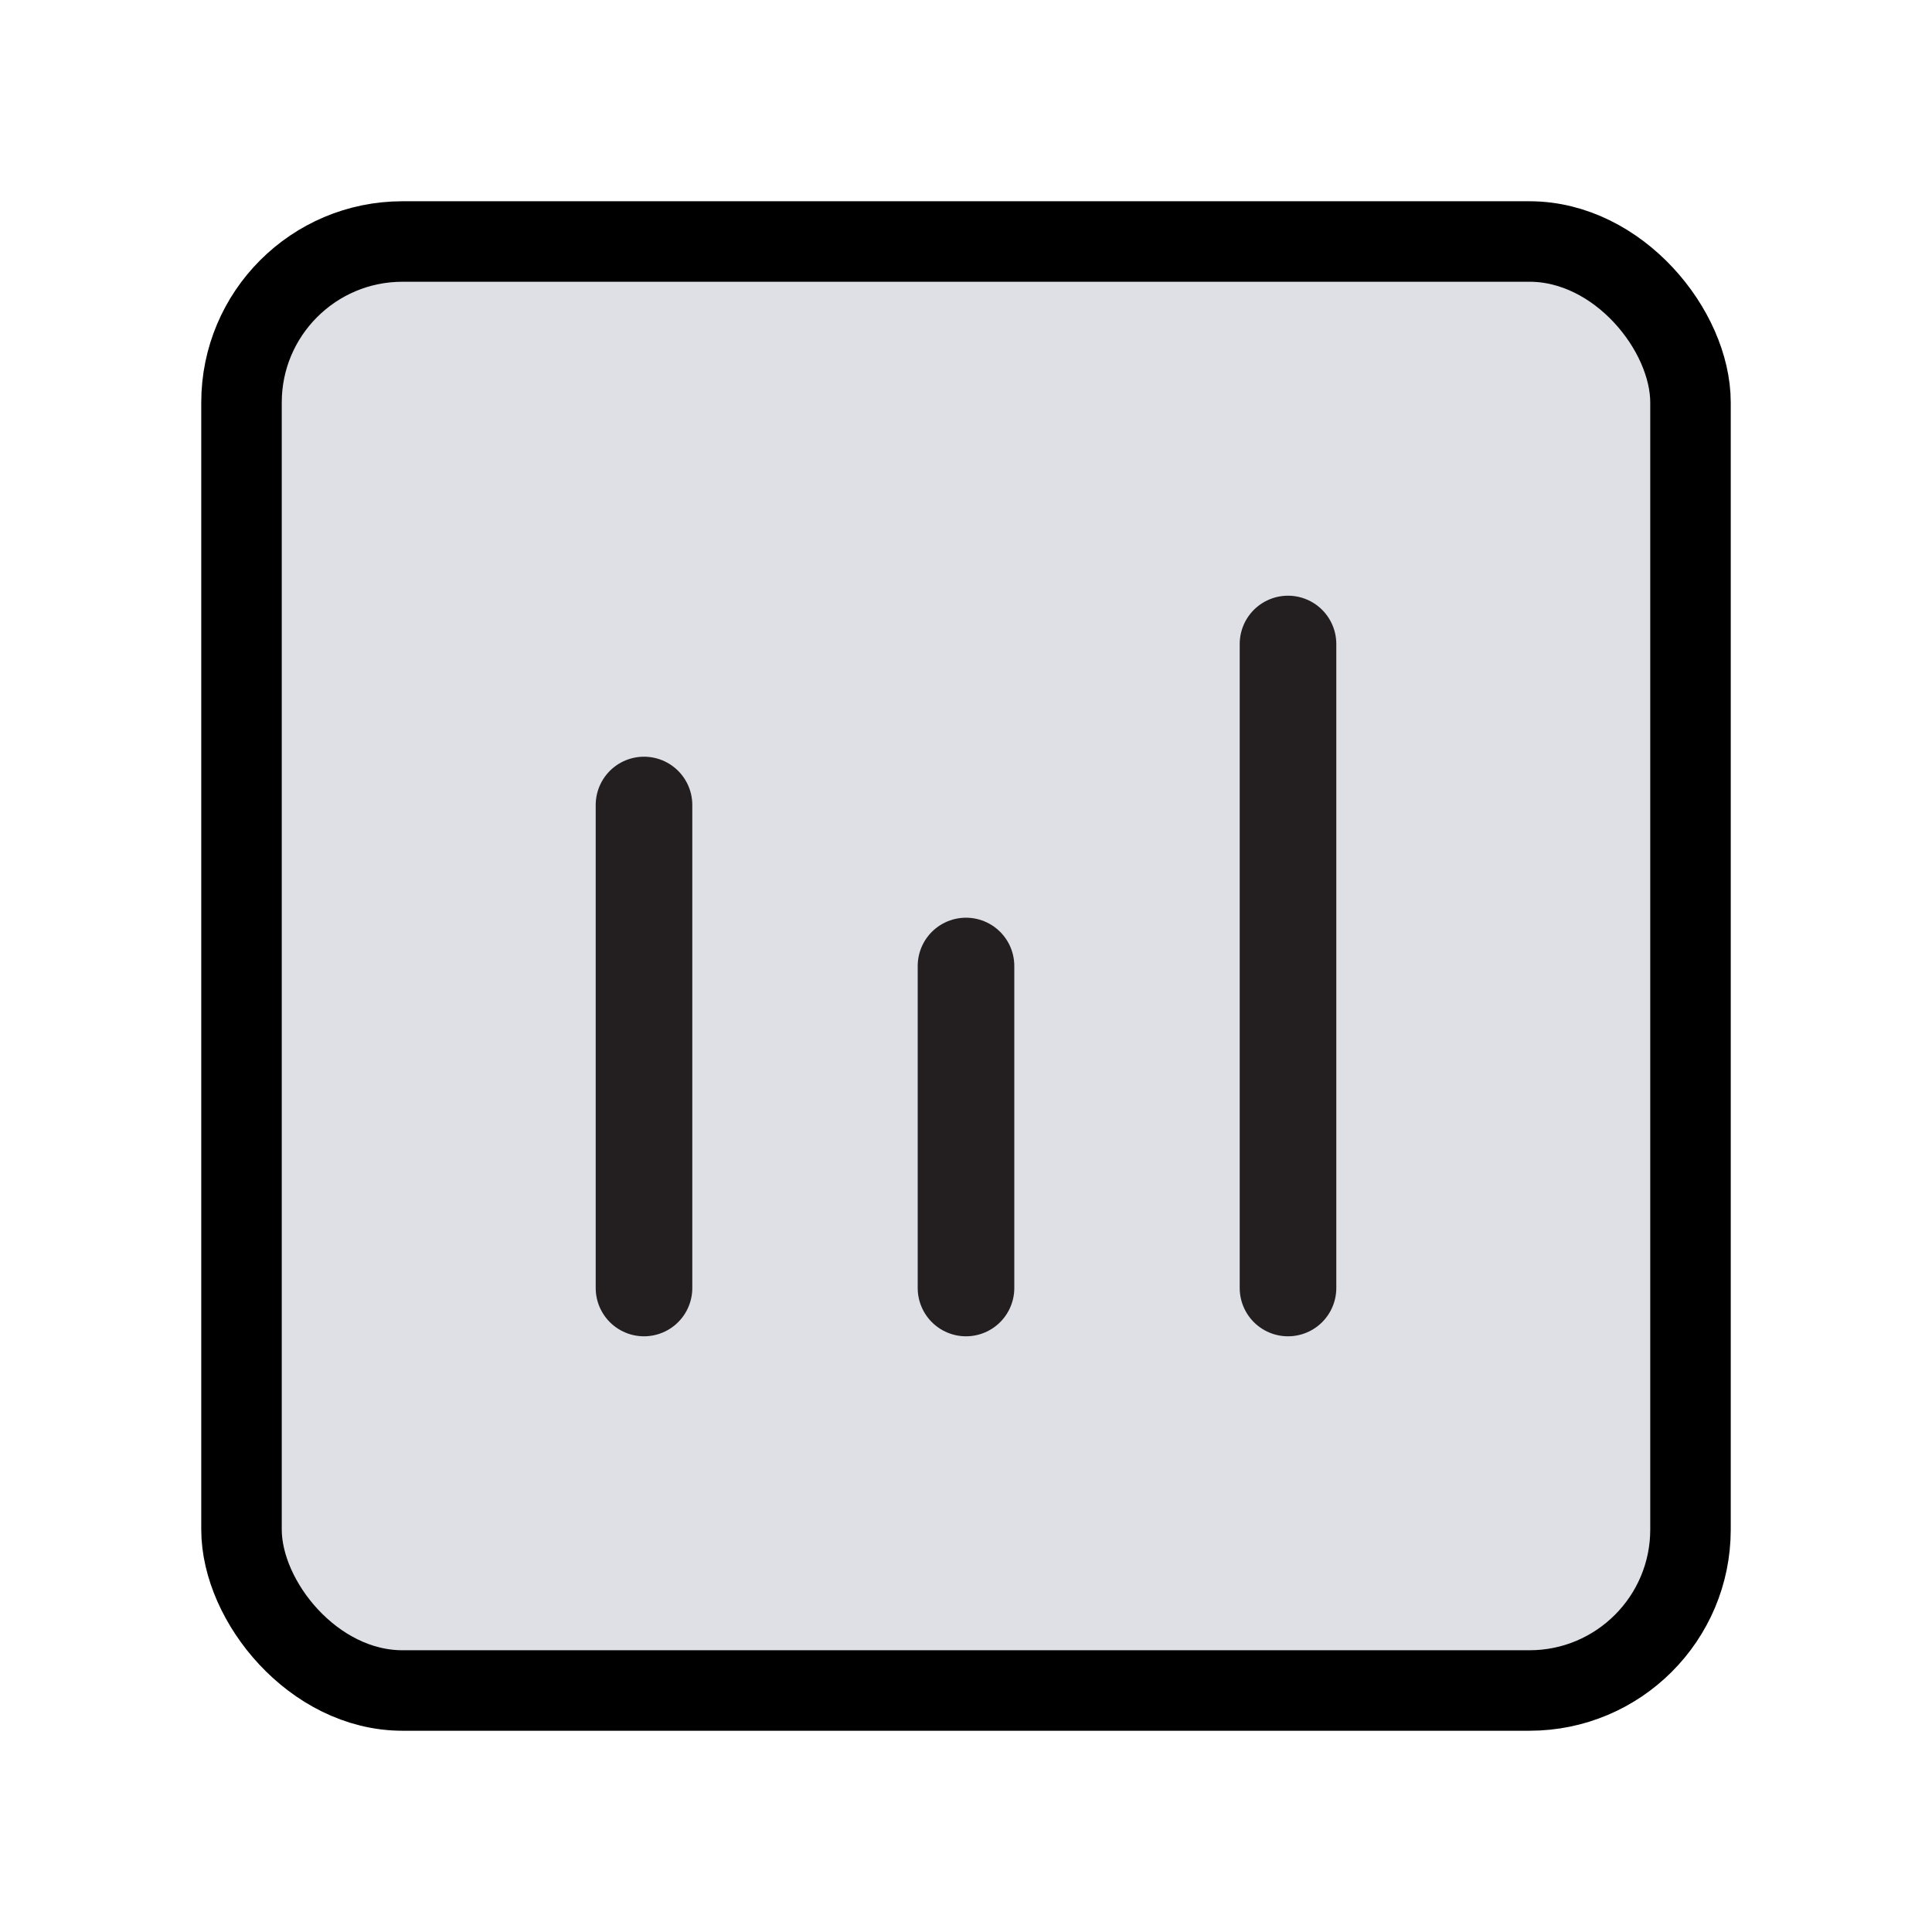<svg width="24" height="24" viewBox="0 0 24 24" fill="none" xmlns="http://www.w3.org/2000/svg">
<rect x="3" y="3" width="18" height="18" rx="2" fill="#7E869E" fill-opacity="0.25" stroke="black"/>
<path d="M8 10L8 16" stroke="#231F20" stroke-width="1.2" stroke-linecap="round" stroke-linejoin="round"/>
<path d="M12 12V16" stroke="#231F20" stroke-width="1.2" stroke-linecap="round" stroke-linejoin="round"/>
<path d="M16 8V16" stroke="#231F20" stroke-width="1.2" stroke-linecap="round" stroke-linejoin="round"/>
</svg>
